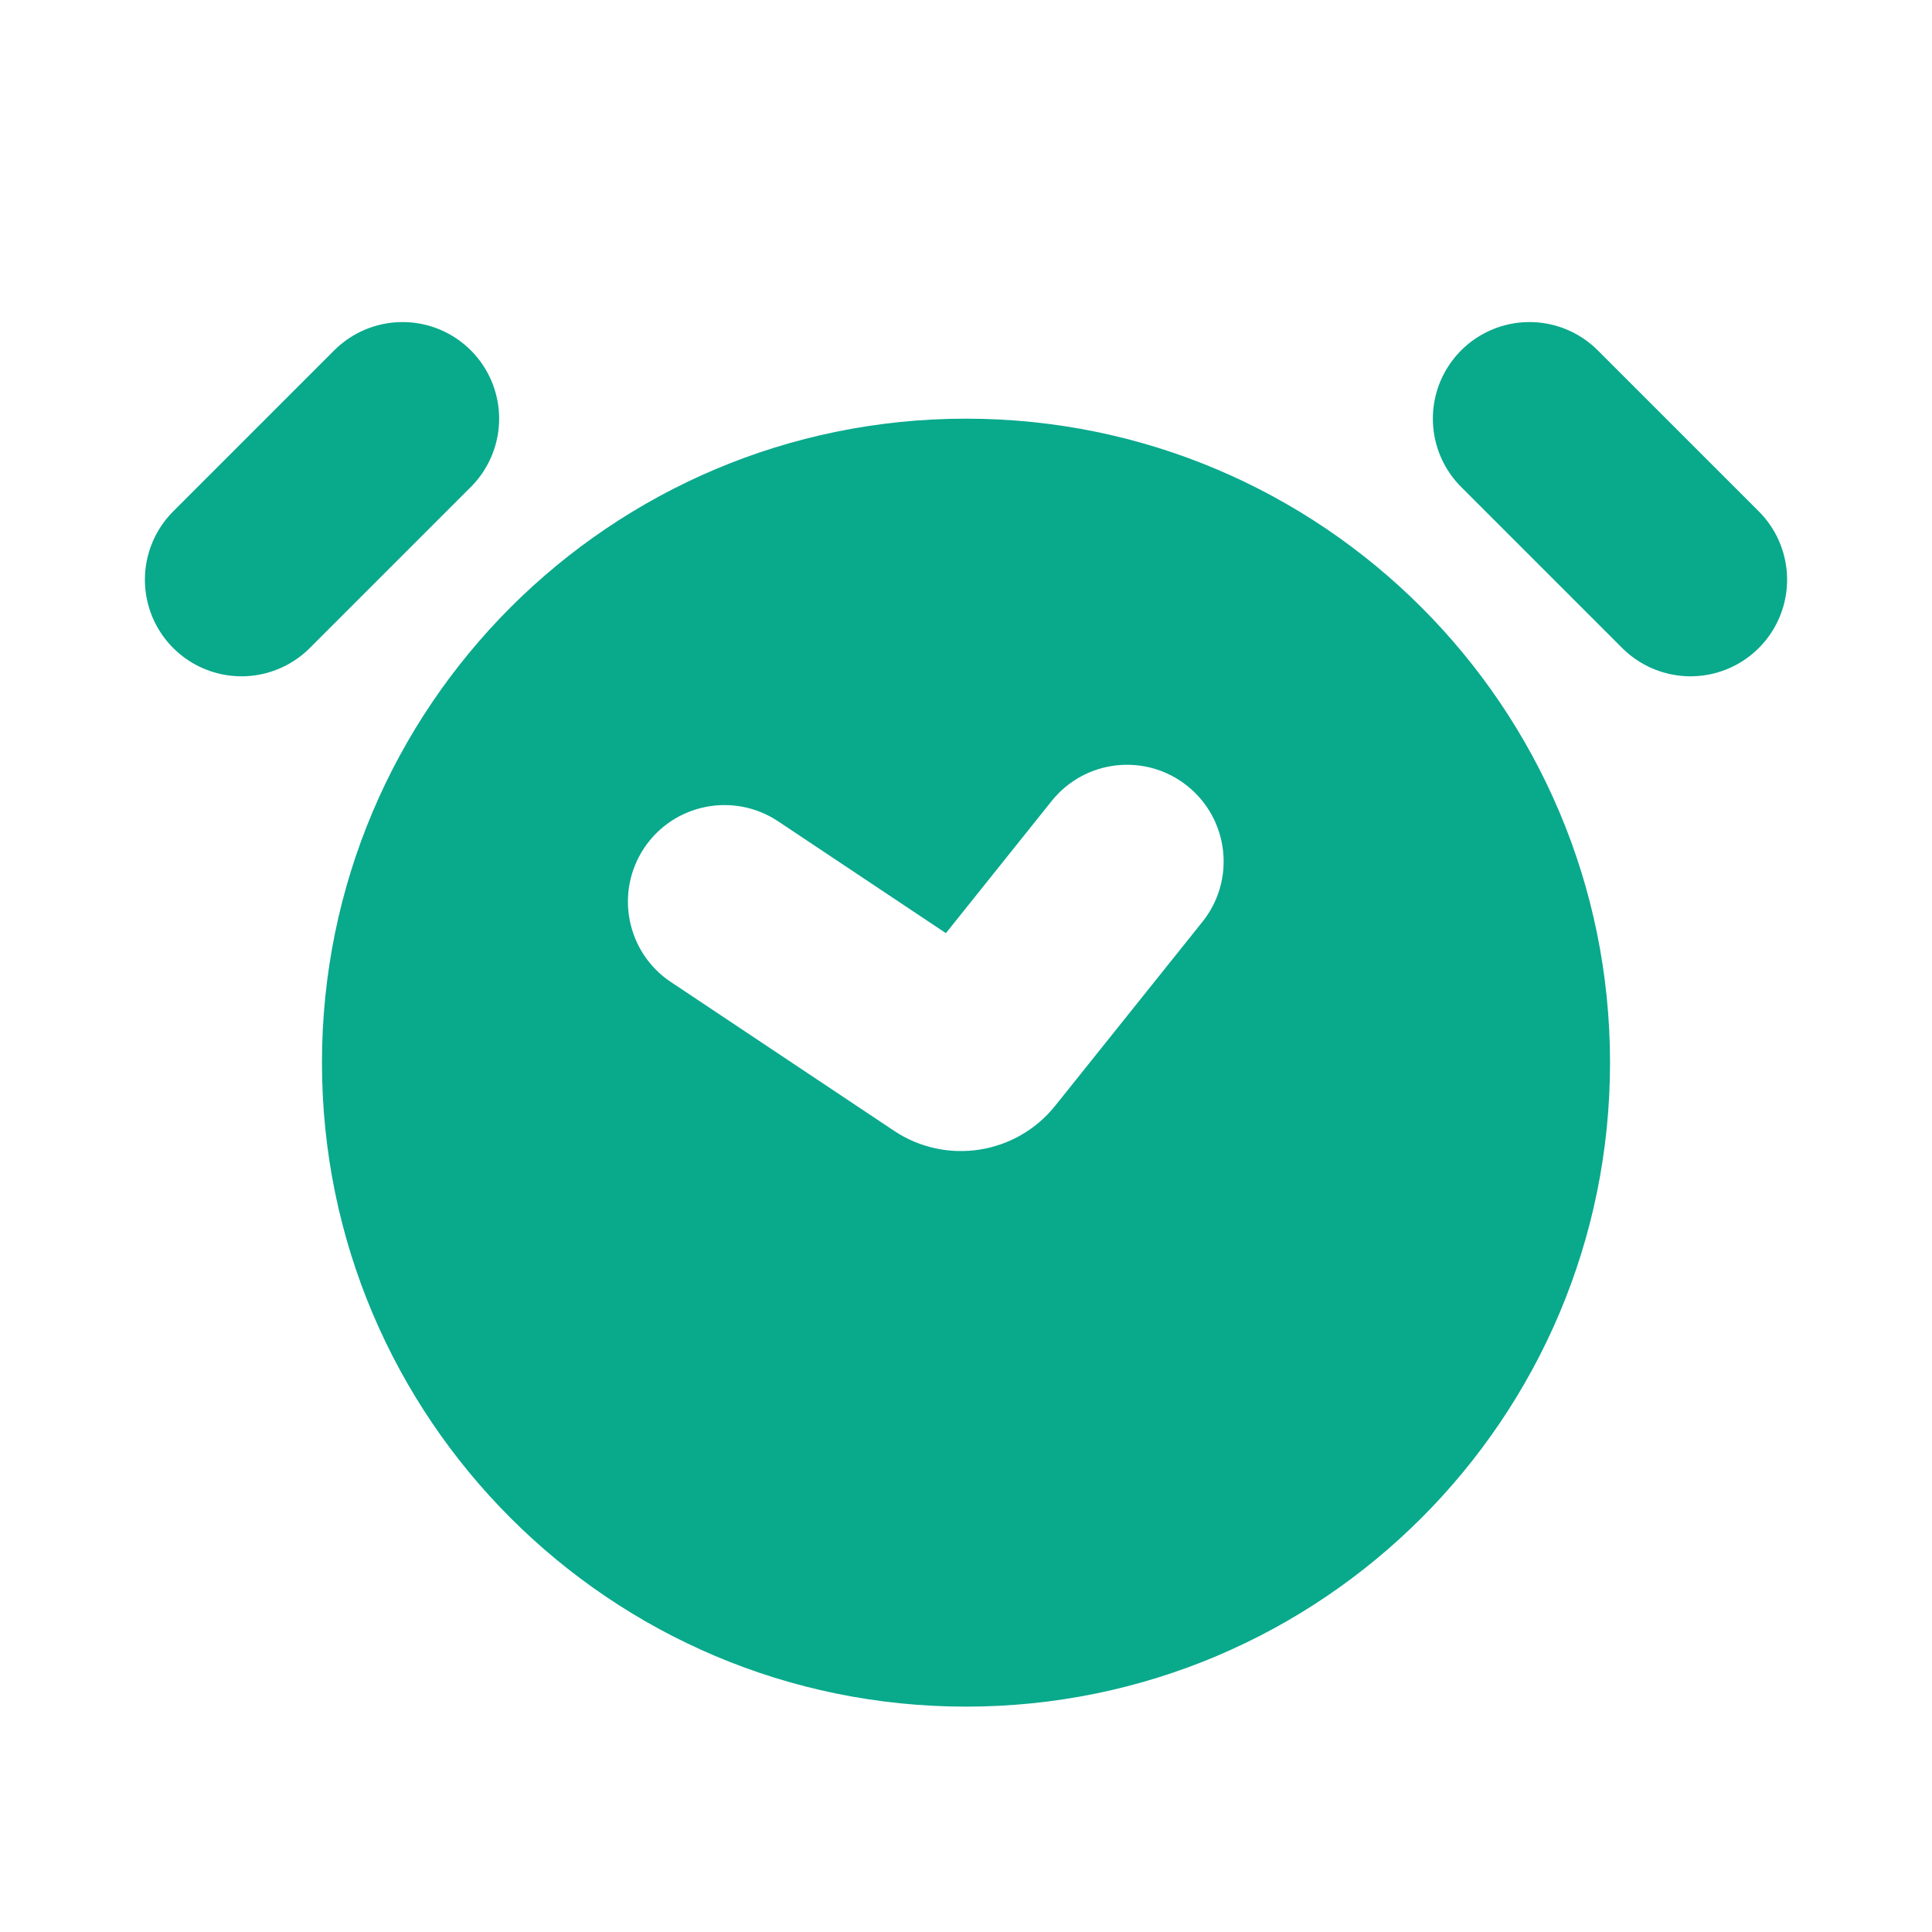 <svg width="20" height="20" viewBox="0 0 20 20" fill="none" xmlns="http://www.w3.org/2000/svg">
<path d="M4.167 4.334L2.5 6.001" stroke="#09A98C" stroke-width="2" stroke-linecap="round"/>
<path d="M15.833 4.334L17.5 6.001" stroke="#09A98C" stroke-width="2" stroke-linecap="round"/>
<path fill-rule="evenodd" clip-rule="evenodd" d="M10 17.667C13.682 17.667 16.667 14.682 16.667 11.001C16.667 7.319 13.682 4.334 10 4.334C6.318 4.334 3.333 7.319 3.333 11.001C3.333 14.682 6.318 17.667 10 17.667ZM12.448 9.542C12.793 9.111 12.723 8.481 12.291 8.136C11.86 7.791 11.231 7.861 10.886 8.293L9.792 9.66L8.055 8.502C7.595 8.196 6.974 8.32 6.668 8.779C6.362 9.239 6.486 9.86 6.945 10.166L9.255 11.706C9.794 12.065 10.519 11.953 10.924 11.446L12.448 9.542Z" fill="#09A98C"/>
</svg>
